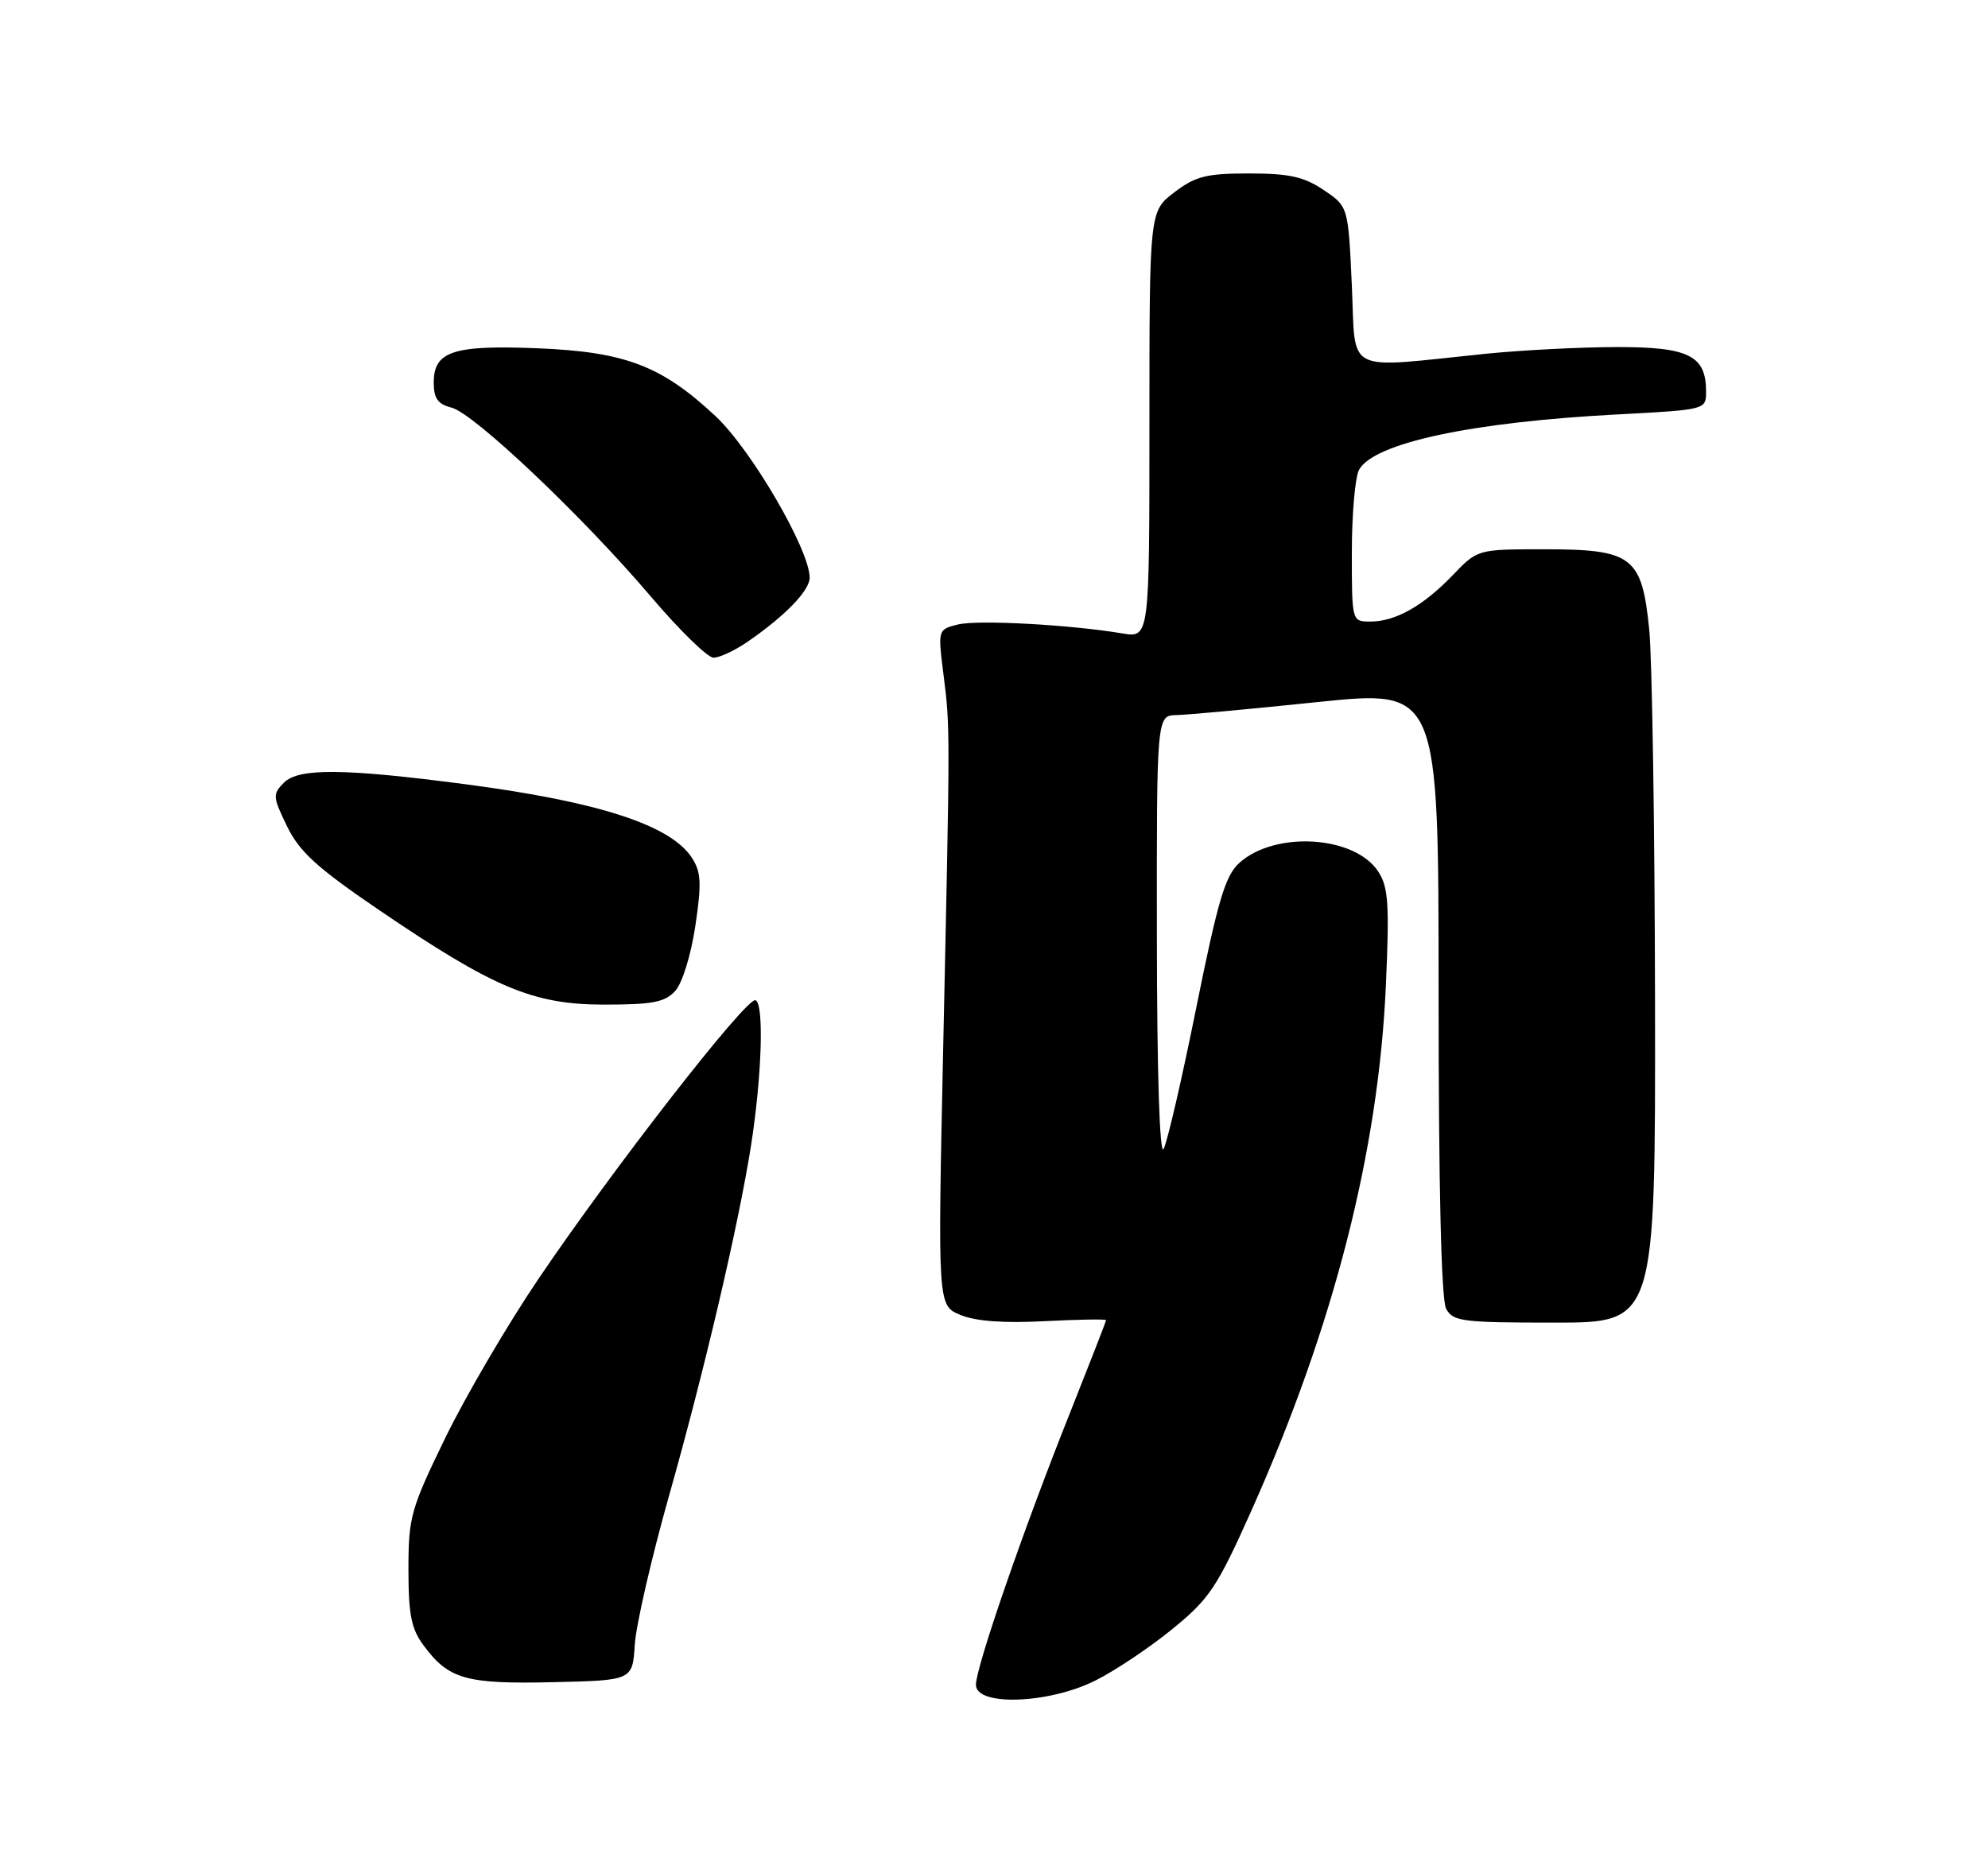 <?xml version="1.0" encoding="UTF-8" standalone="no"?>
<!DOCTYPE svg PUBLIC "-//W3C//DTD SVG 1.1//EN" "http://www.w3.org/Graphics/SVG/1.1/DTD/svg11.dtd" >
<svg xmlns="http://www.w3.org/2000/svg" xmlns:xlink="http://www.w3.org/1999/xlink" version="1.1" viewBox="0 0 275 256">
 <g >
 <path fill="currentColor"
d=" M 151.55 232.51 C 154.27 231.15 159.05 227.95 162.17 225.40 C 167.29 221.23 168.35 219.64 173.05 209.14 C 184.49 183.54 190.70 159.29 191.71 136.30 C 192.21 125.07 192.05 122.72 190.65 120.59 C 187.40 115.62 176.40 114.93 171.45 119.38 C 169.49 121.15 168.49 124.50 165.47 139.47 C 163.48 149.35 161.45 158.12 160.96 158.97 C 160.41 159.90 160.05 148.41 160.03 129.75 C 160.00 99.00 160.00 99.00 162.75 98.94 C 164.26 98.91 173.04 98.10 182.25 97.14 C 199.00 95.41 199.00 95.41 199.00 137.27 C 199.00 164.21 199.37 179.82 200.04 181.07 C 200.98 182.84 202.25 183.00 215.04 183.00 C 229.00 183.00 229.00 183.00 228.94 138.75 C 228.90 114.41 228.54 91.18 228.14 87.12 C 227.12 76.98 225.84 76.00 213.59 76.00 C 204.39 76.00 204.39 76.00 200.95 79.59 C 196.84 83.86 193.03 86.00 189.55 86.00 C 187.00 86.00 187.00 86.00 187.00 76.43 C 187.00 71.17 187.45 66.04 187.99 65.02 C 189.98 61.31 203.50 58.40 223.75 57.34 C 236.00 56.69 236.00 56.69 236.00 54.17 C 236.00 49.19 233.60 48.00 223.60 48.02 C 218.59 48.03 210.45 48.45 205.50 48.95 C 185.67 50.98 187.57 51.94 187.00 39.52 C 186.50 28.57 186.50 28.57 183.10 26.29 C 180.38 24.45 178.33 24.00 172.79 24.00 C 166.86 24.00 165.37 24.38 162.43 26.62 C 159.00 29.24 159.00 29.24 159.00 58.75 C 159.00 88.26 159.00 88.26 155.25 87.64 C 147.96 86.42 135.20 85.73 132.49 86.41 C 129.74 87.10 129.73 87.12 130.51 93.30 C 131.44 100.70 131.44 100.12 130.47 145.07 C 129.71 180.64 129.71 180.64 132.86 181.94 C 134.96 182.81 138.85 183.10 144.51 182.80 C 149.18 182.56 153.00 182.50 153.00 182.66 C 153.00 182.83 150.74 188.62 147.99 195.54 C 141.63 211.46 135.00 230.65 135.00 233.11 C 135.00 236.12 145.11 235.75 151.55 232.51 Z  M 87.81 227.54 C 87.99 224.81 90.13 215.49 92.58 206.84 C 97.45 189.62 102.17 169.44 103.89 158.50 C 105.40 148.84 105.71 138.78 104.50 138.39 C 103.25 137.98 84.78 161.71 74.45 177.00 C 70.18 183.32 64.39 193.21 61.59 198.96 C 56.82 208.78 56.50 209.90 56.50 217.14 C 56.50 223.40 56.89 225.38 58.60 227.67 C 62.06 232.35 64.46 233.03 76.50 232.75 C 87.50 232.50 87.50 232.50 87.81 227.54 Z  M 93.41 137.10 C 94.39 136.02 95.59 132.11 96.19 128.10 C 97.07 122.15 96.99 120.64 95.69 118.66 C 92.75 114.16 82.80 110.93 64.46 108.52 C 47.66 106.31 41.32 106.25 39.29 108.28 C 37.69 109.88 37.72 110.24 39.71 114.33 C 41.42 117.85 43.84 120.06 52.37 125.87 C 68.31 136.71 73.74 139.00 83.60 139.00 C 90.28 139.00 91.99 138.67 93.41 137.10 Z  M 103.35 88.84 C 108.56 85.26 112.00 81.73 112.00 79.93 C 112.00 76.07 103.92 62.20 98.98 57.58 C 91.53 50.61 86.48 48.68 74.39 48.19 C 62.68 47.72 60.00 48.60 60.00 52.93 C 60.00 55.13 60.57 55.92 62.46 56.40 C 65.56 57.18 80.64 71.48 90.05 82.56 C 93.99 87.20 97.89 91.00 98.70 91.00 C 99.52 91.00 101.61 90.03 103.35 88.84 Z "/>
</g>
</svg>